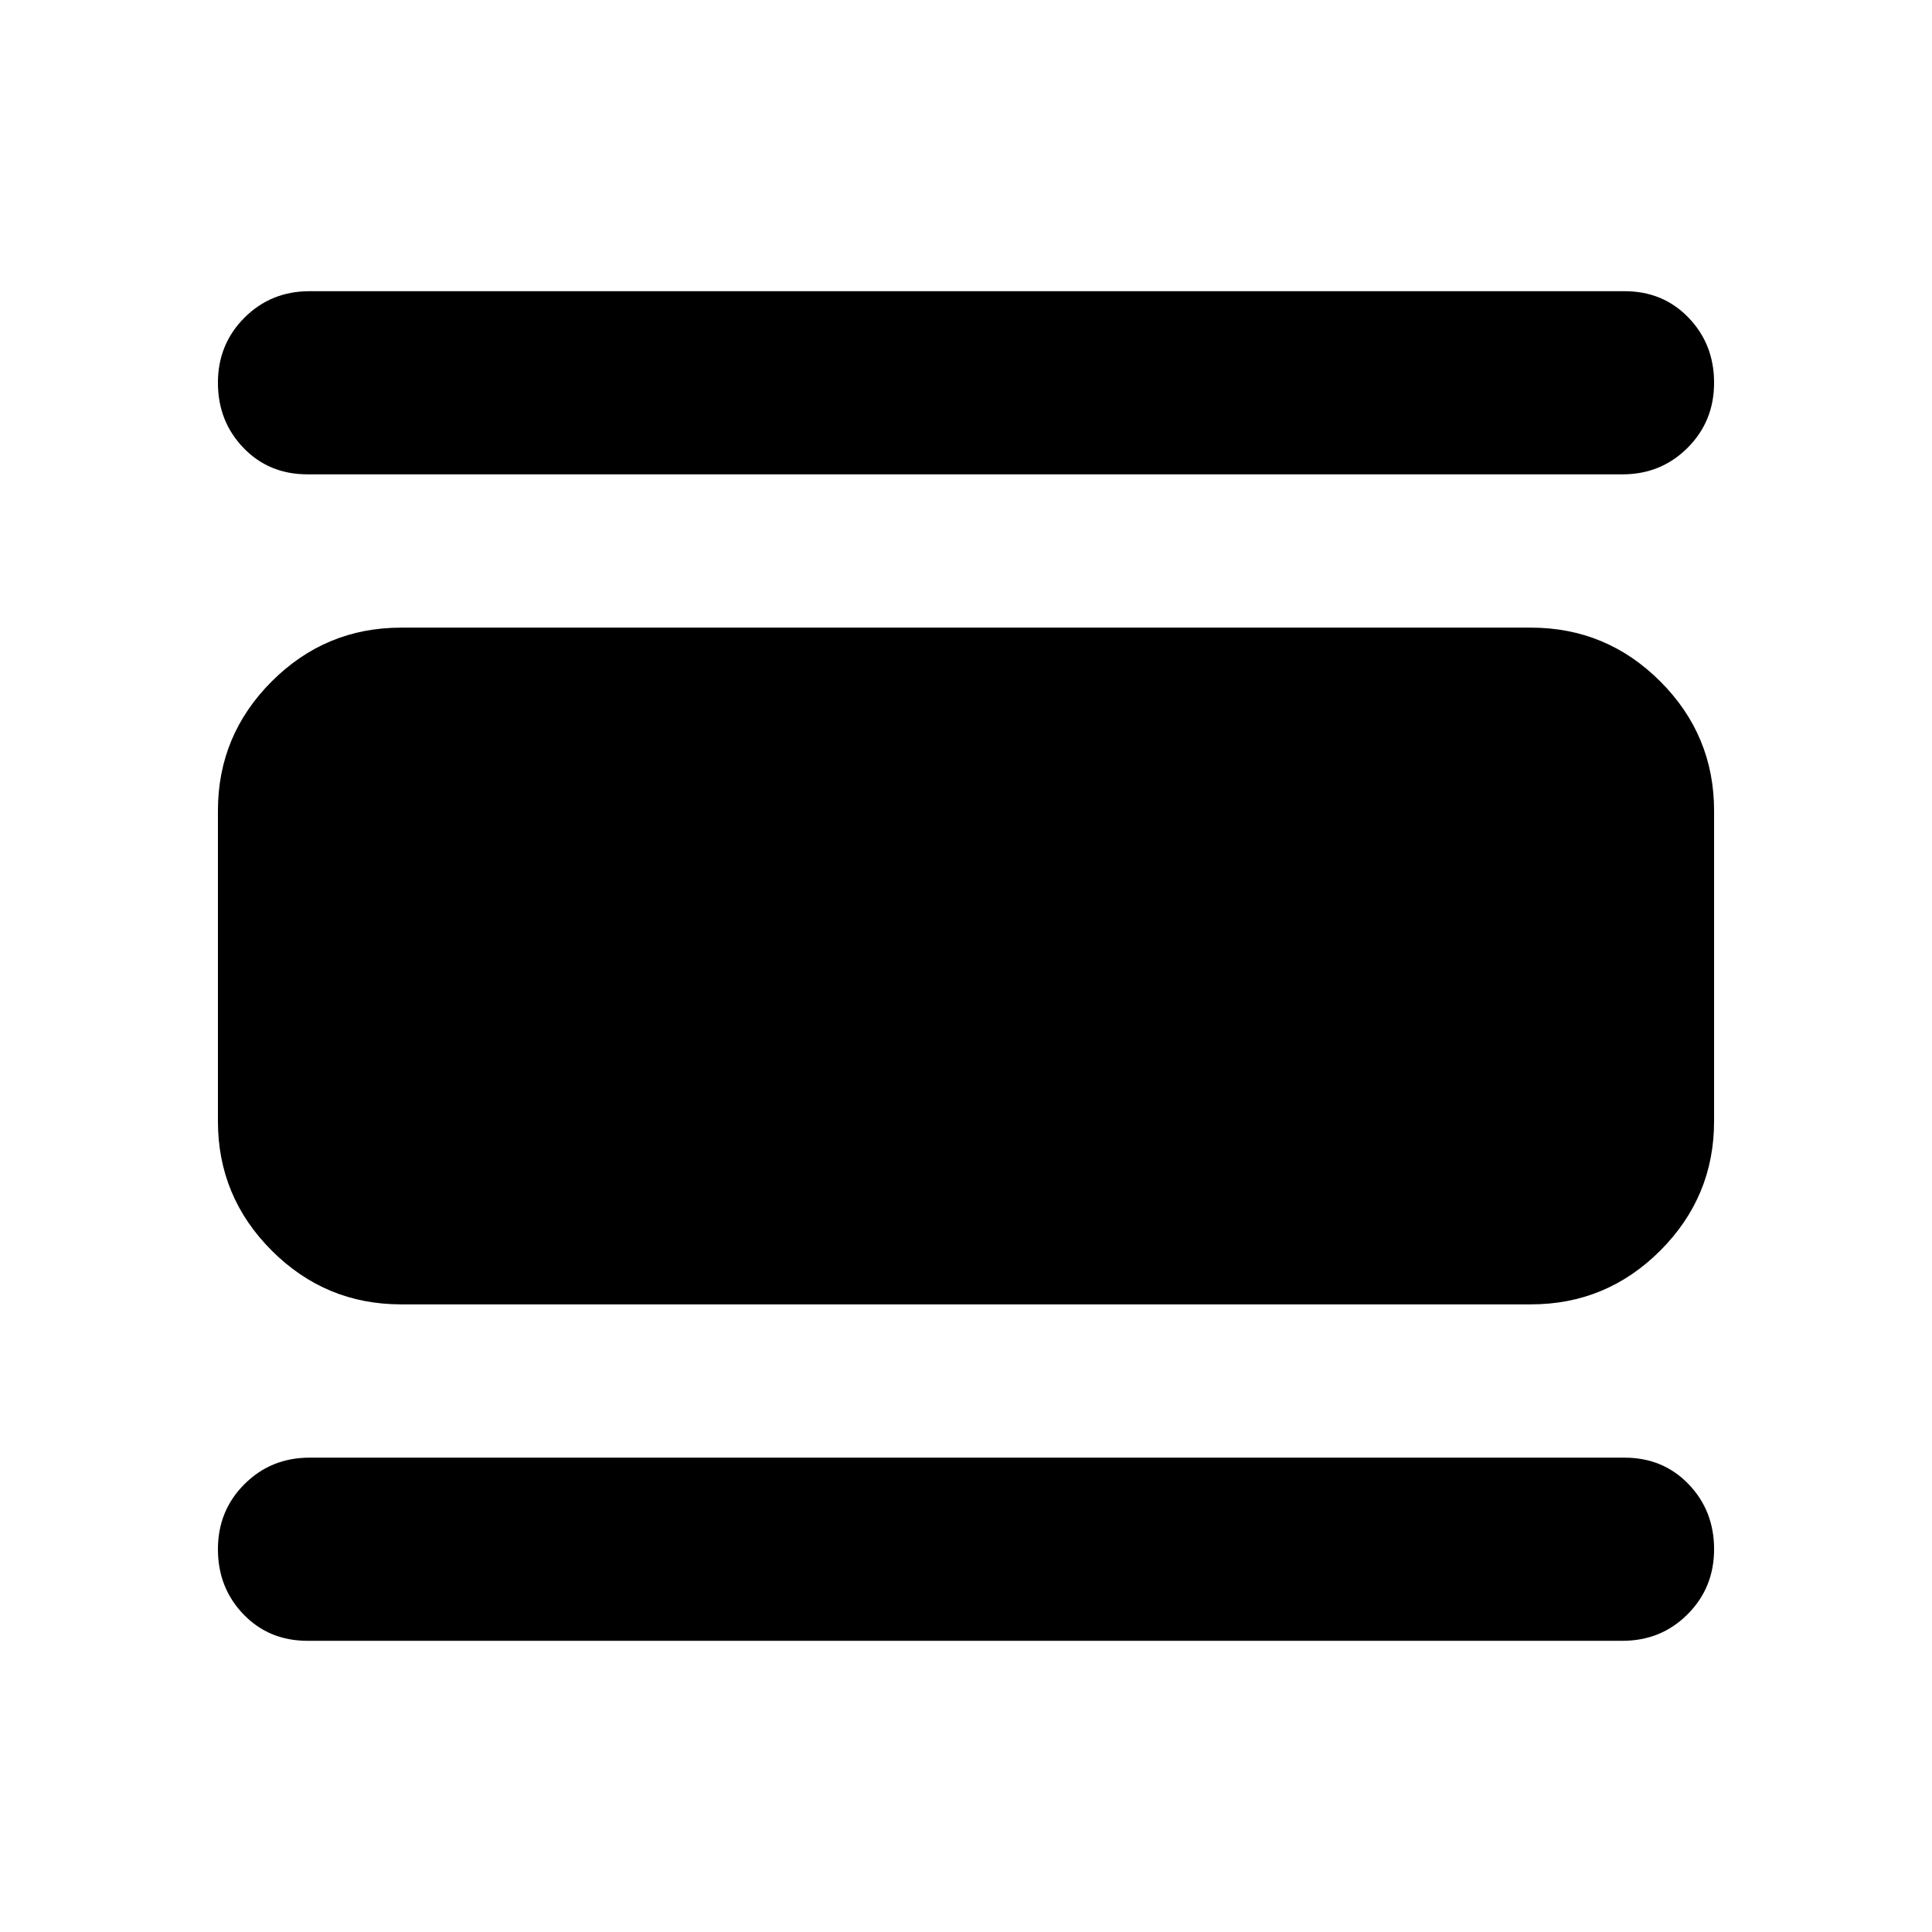 <svg xmlns="http://www.w3.org/2000/svg" height="24" viewBox="0 -960 960 960" width="24"><path d="M152.782-144.695q-19.152 0-31.826-13.174t-12.674-32.326q0-19.153 13.174-32.327t32.326-13.174h653.436q19.152 0 31.826 13.174t12.674 32.327q0 19.152-13.174 32.326t-32.326 13.174H152.782Zm46.501-167.174q-37.544 0-64.272-26.729-26.729-26.728-26.729-64.272v-154.26q0-37.544 26.729-64.272 26.728-26.729 64.272-26.729h561.434q37.544 0 64.272 26.729 26.729 26.728 26.729 64.272v154.26q0 37.544-26.729 64.272-26.728 26.729-64.272 26.729H199.283Zm-46.501-412.435q-19.152 0-31.826-13.174t-12.674-32.327q0-19.152 13.174-32.326t32.326-13.174h653.436q19.152 0 31.826 13.174t12.674 32.326q0 19.153-13.174 32.327t-32.326 13.174H152.782Z"/></svg>